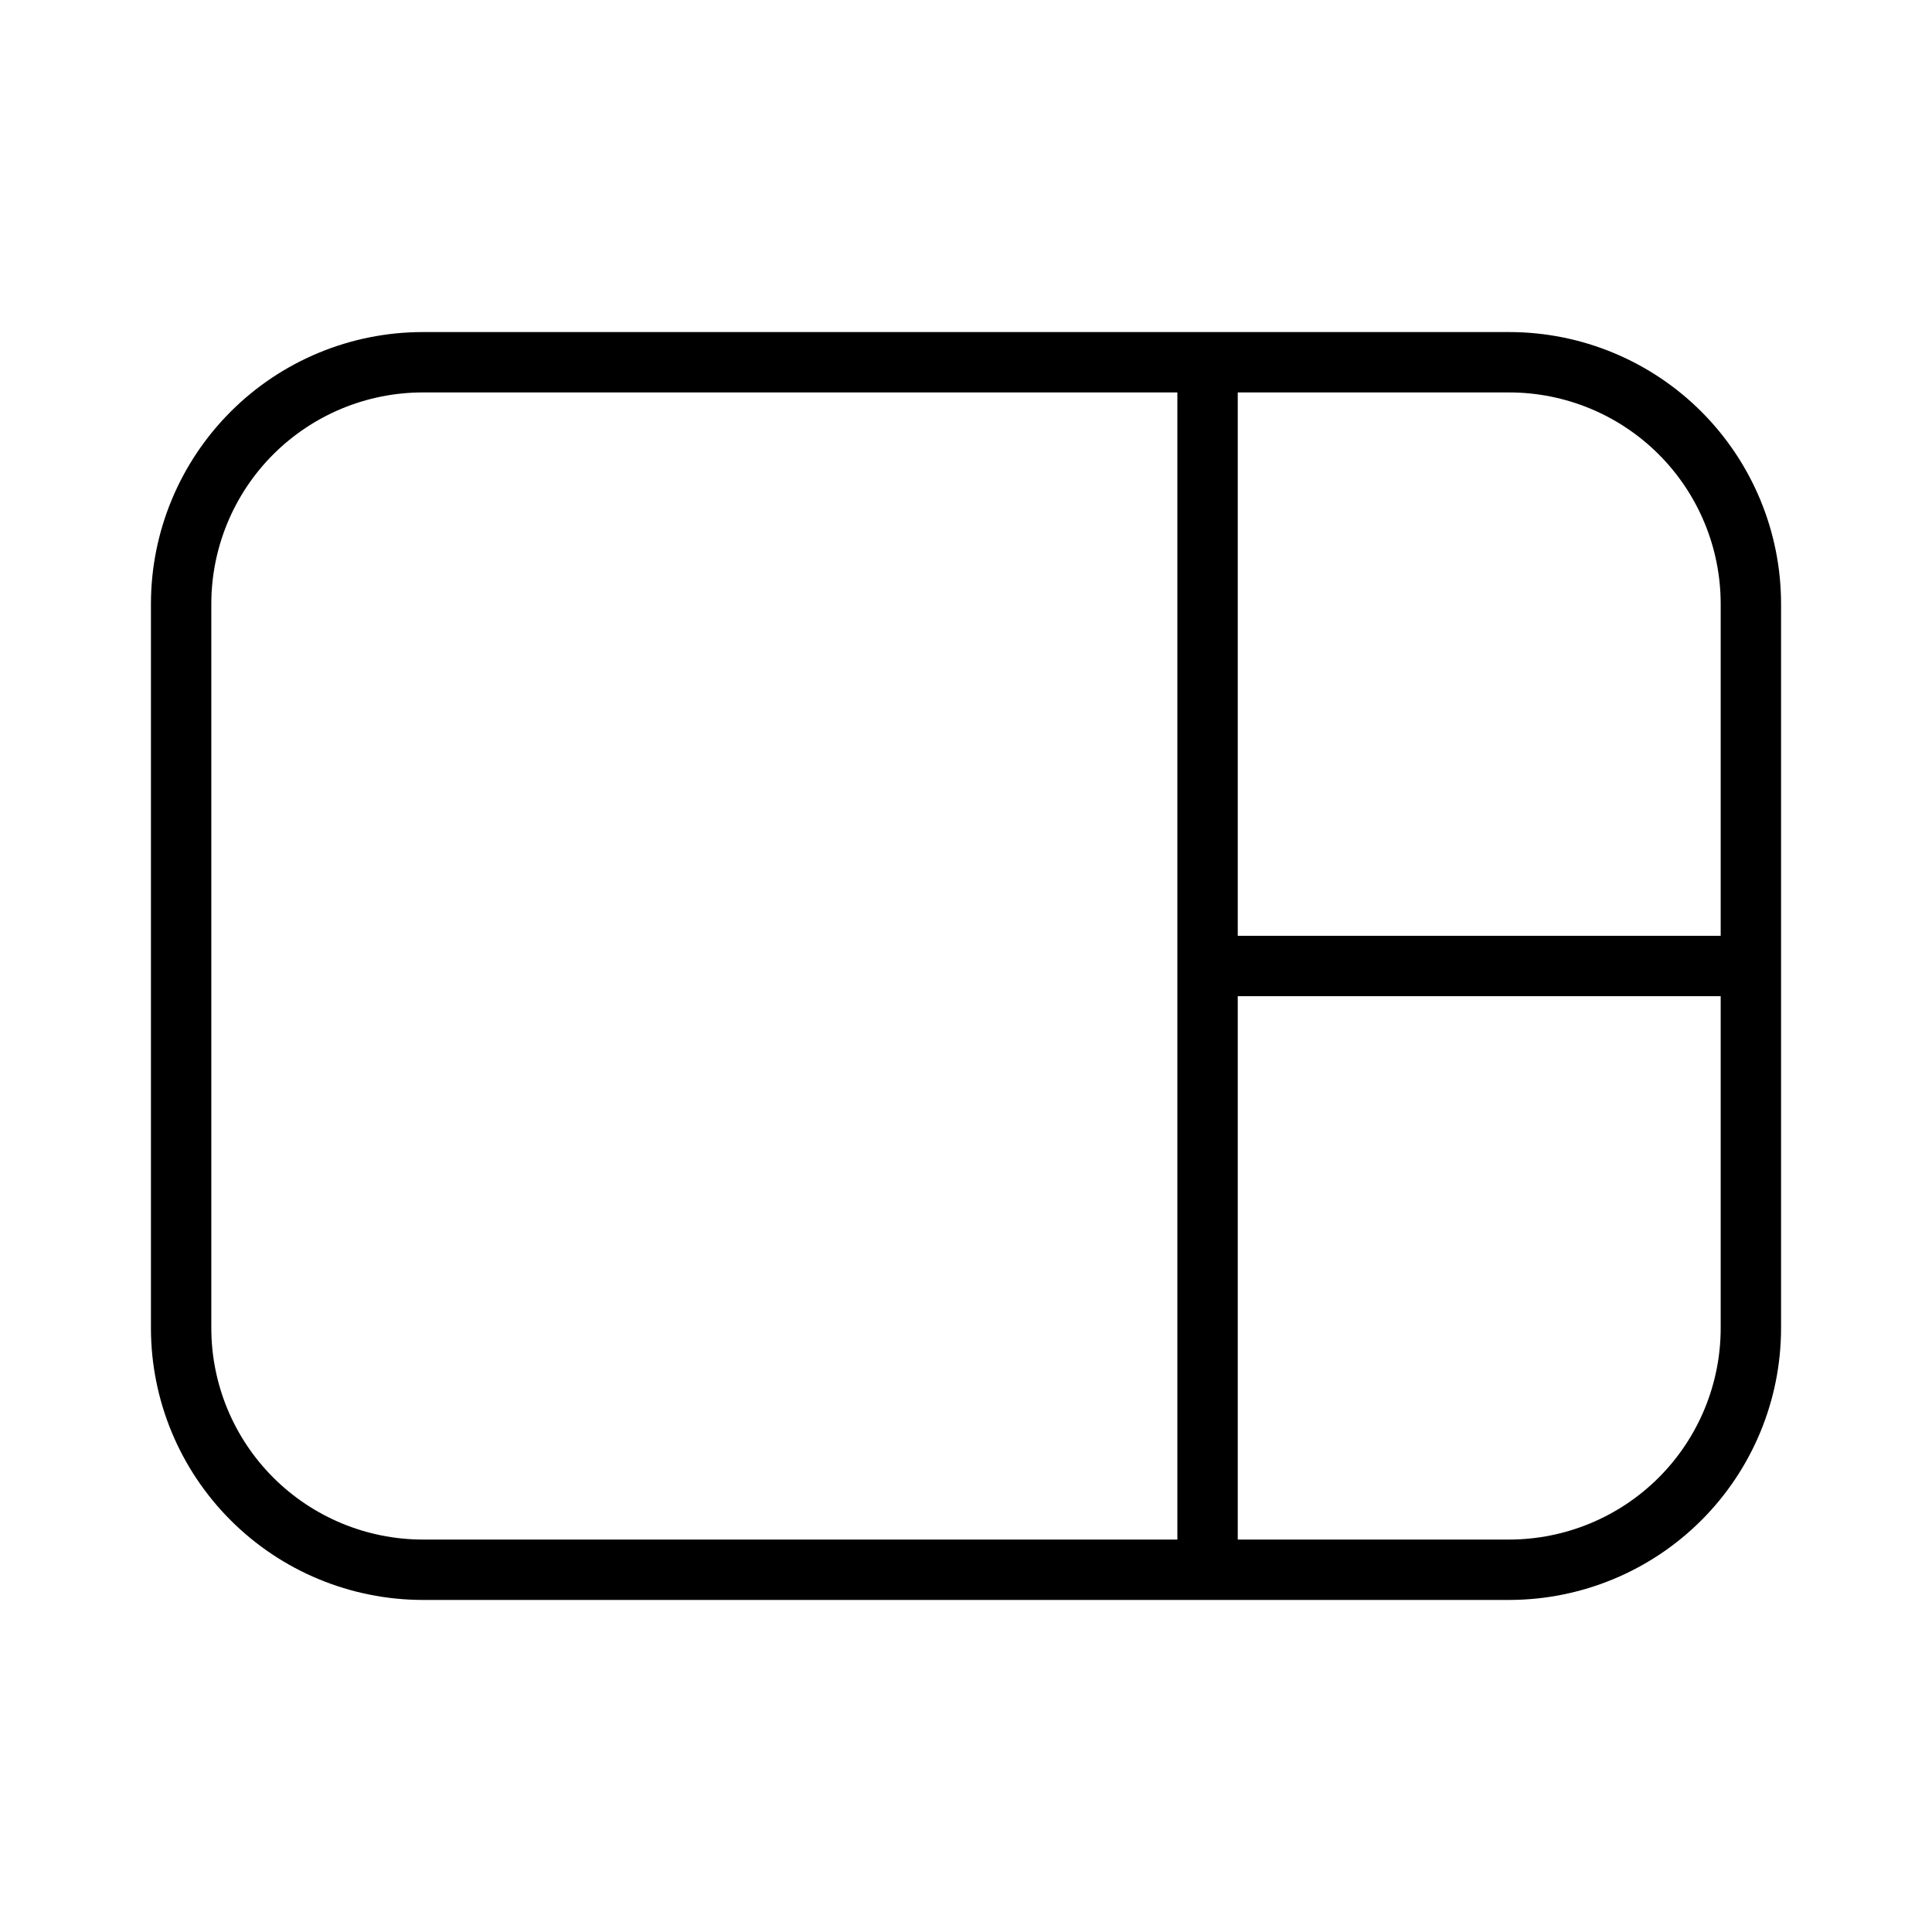 <svg width="32" height="32" viewBox="0 0 32 32" fill="none" xmlns="http://www.w3.org/2000/svg">
<path d="M25 5.5H7C5.807 5.501 4.663 5.975 3.82 6.819C2.976 7.663 2.501 8.807 2.5 10V22C2.501 23.193 2.976 24.337 3.82 25.18C4.663 26.024 5.807 26.498 7 26.5H25C26.193 26.498 27.337 26.024 28.181 25.18C29.024 24.337 29.499 23.193 29.5 22V10C29.499 8.807 29.024 7.663 28.181 6.819C27.337 5.975 26.193 5.501 25 5.5ZM28.5 10V15.5H20.501V6.5H25C25.928 6.501 26.818 6.87 27.474 7.526C28.13 8.182 28.499 9.072 28.5 10ZM3.5 22V10C3.501 9.072 3.87 8.182 4.526 7.526C5.183 6.87 6.072 6.501 7 6.5H19.501V25.5H7C6.072 25.498 5.183 25.129 4.526 24.473C3.87 23.817 3.501 22.927 3.5 22ZM25 25.5H20.501V16.5H28.5V22C28.499 22.927 28.13 23.817 27.474 24.473C26.818 25.129 25.928 25.498 25 25.5Z" fill="black"/>
</svg>
